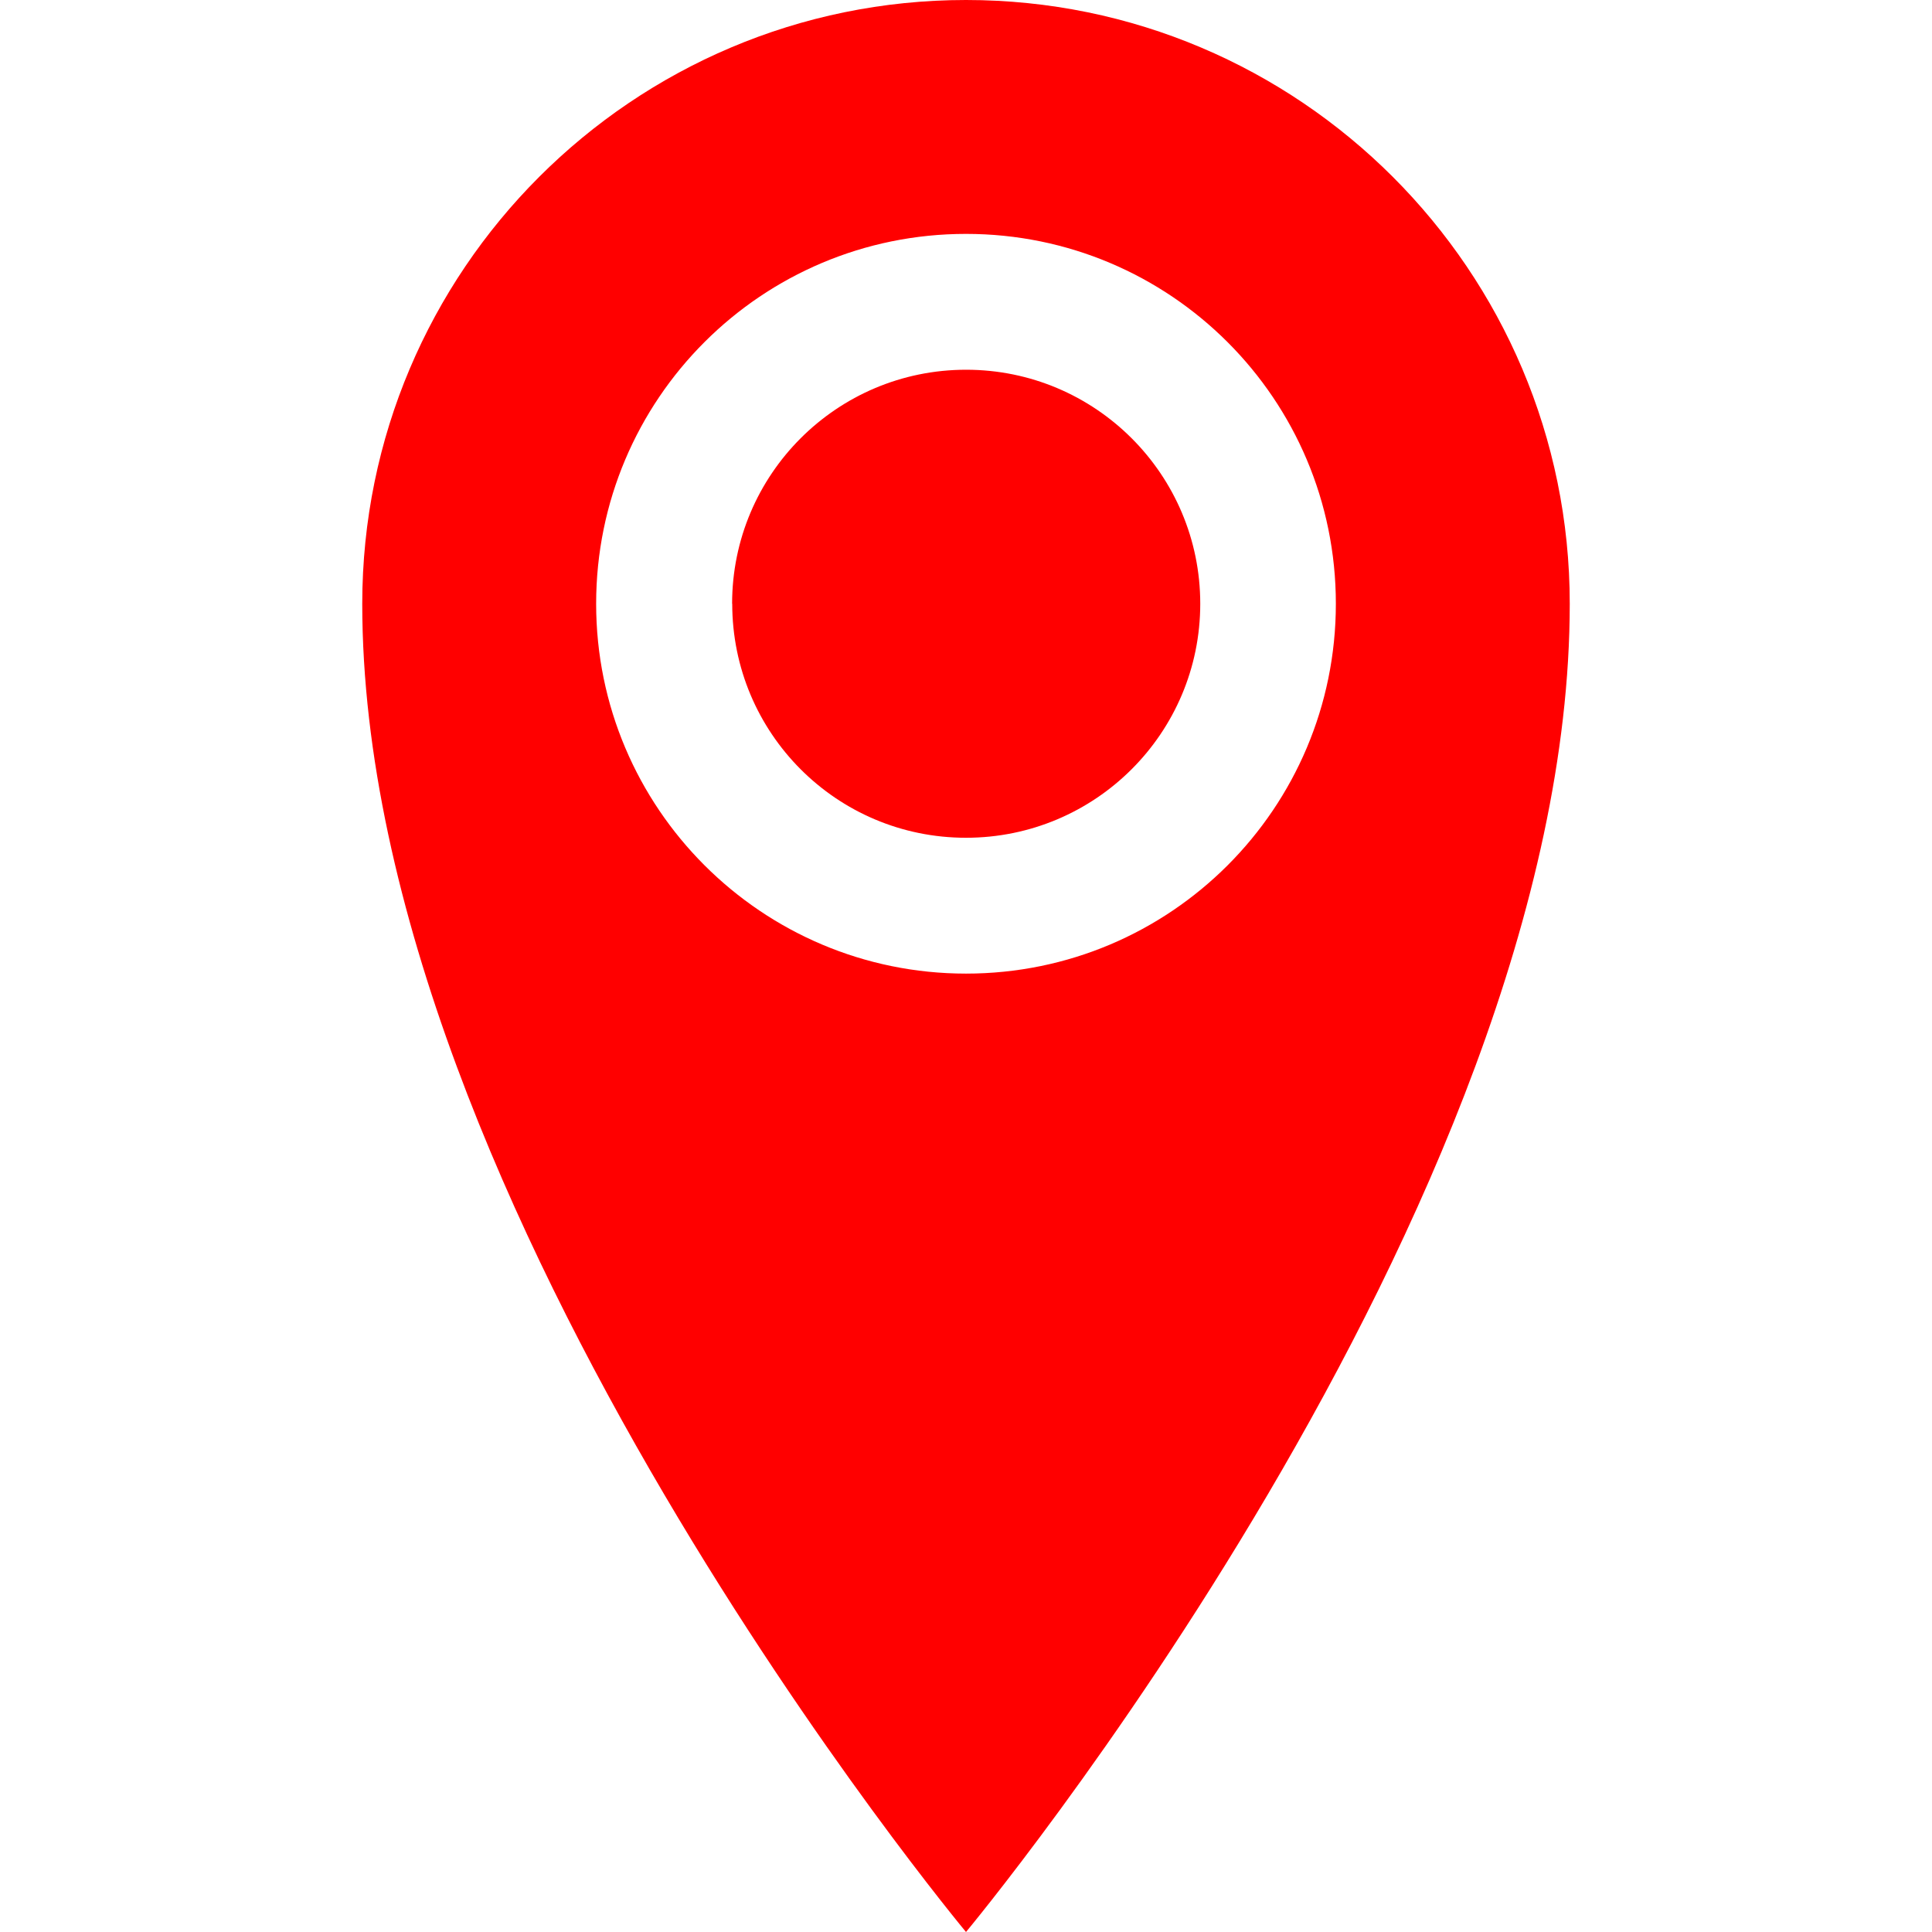 <svg xmlns="http://www.w3.org/2000/svg" width="16" height="16" viewBox="0 0 16 16"><path fill="red" d="M8 0C5.24 0 3 2.24 3 5c0 5 5 11 5 11s5-6 5-11c0-2.76-2.24-5-5-5zm0 8.063c-1.69 0-3.063-1.37-3.063-3.063S6.307 1.937 8 1.937 11.063 3.307 11.063 5 9.693 8.063 8 8.063zM6.063 5c0-1.07.867-1.938 1.938-1.938S9.94 3.93 9.94 5c0 1.07-.868 1.938-1.94 1.938S6.064 6.07 6.064 5z"/></svg>